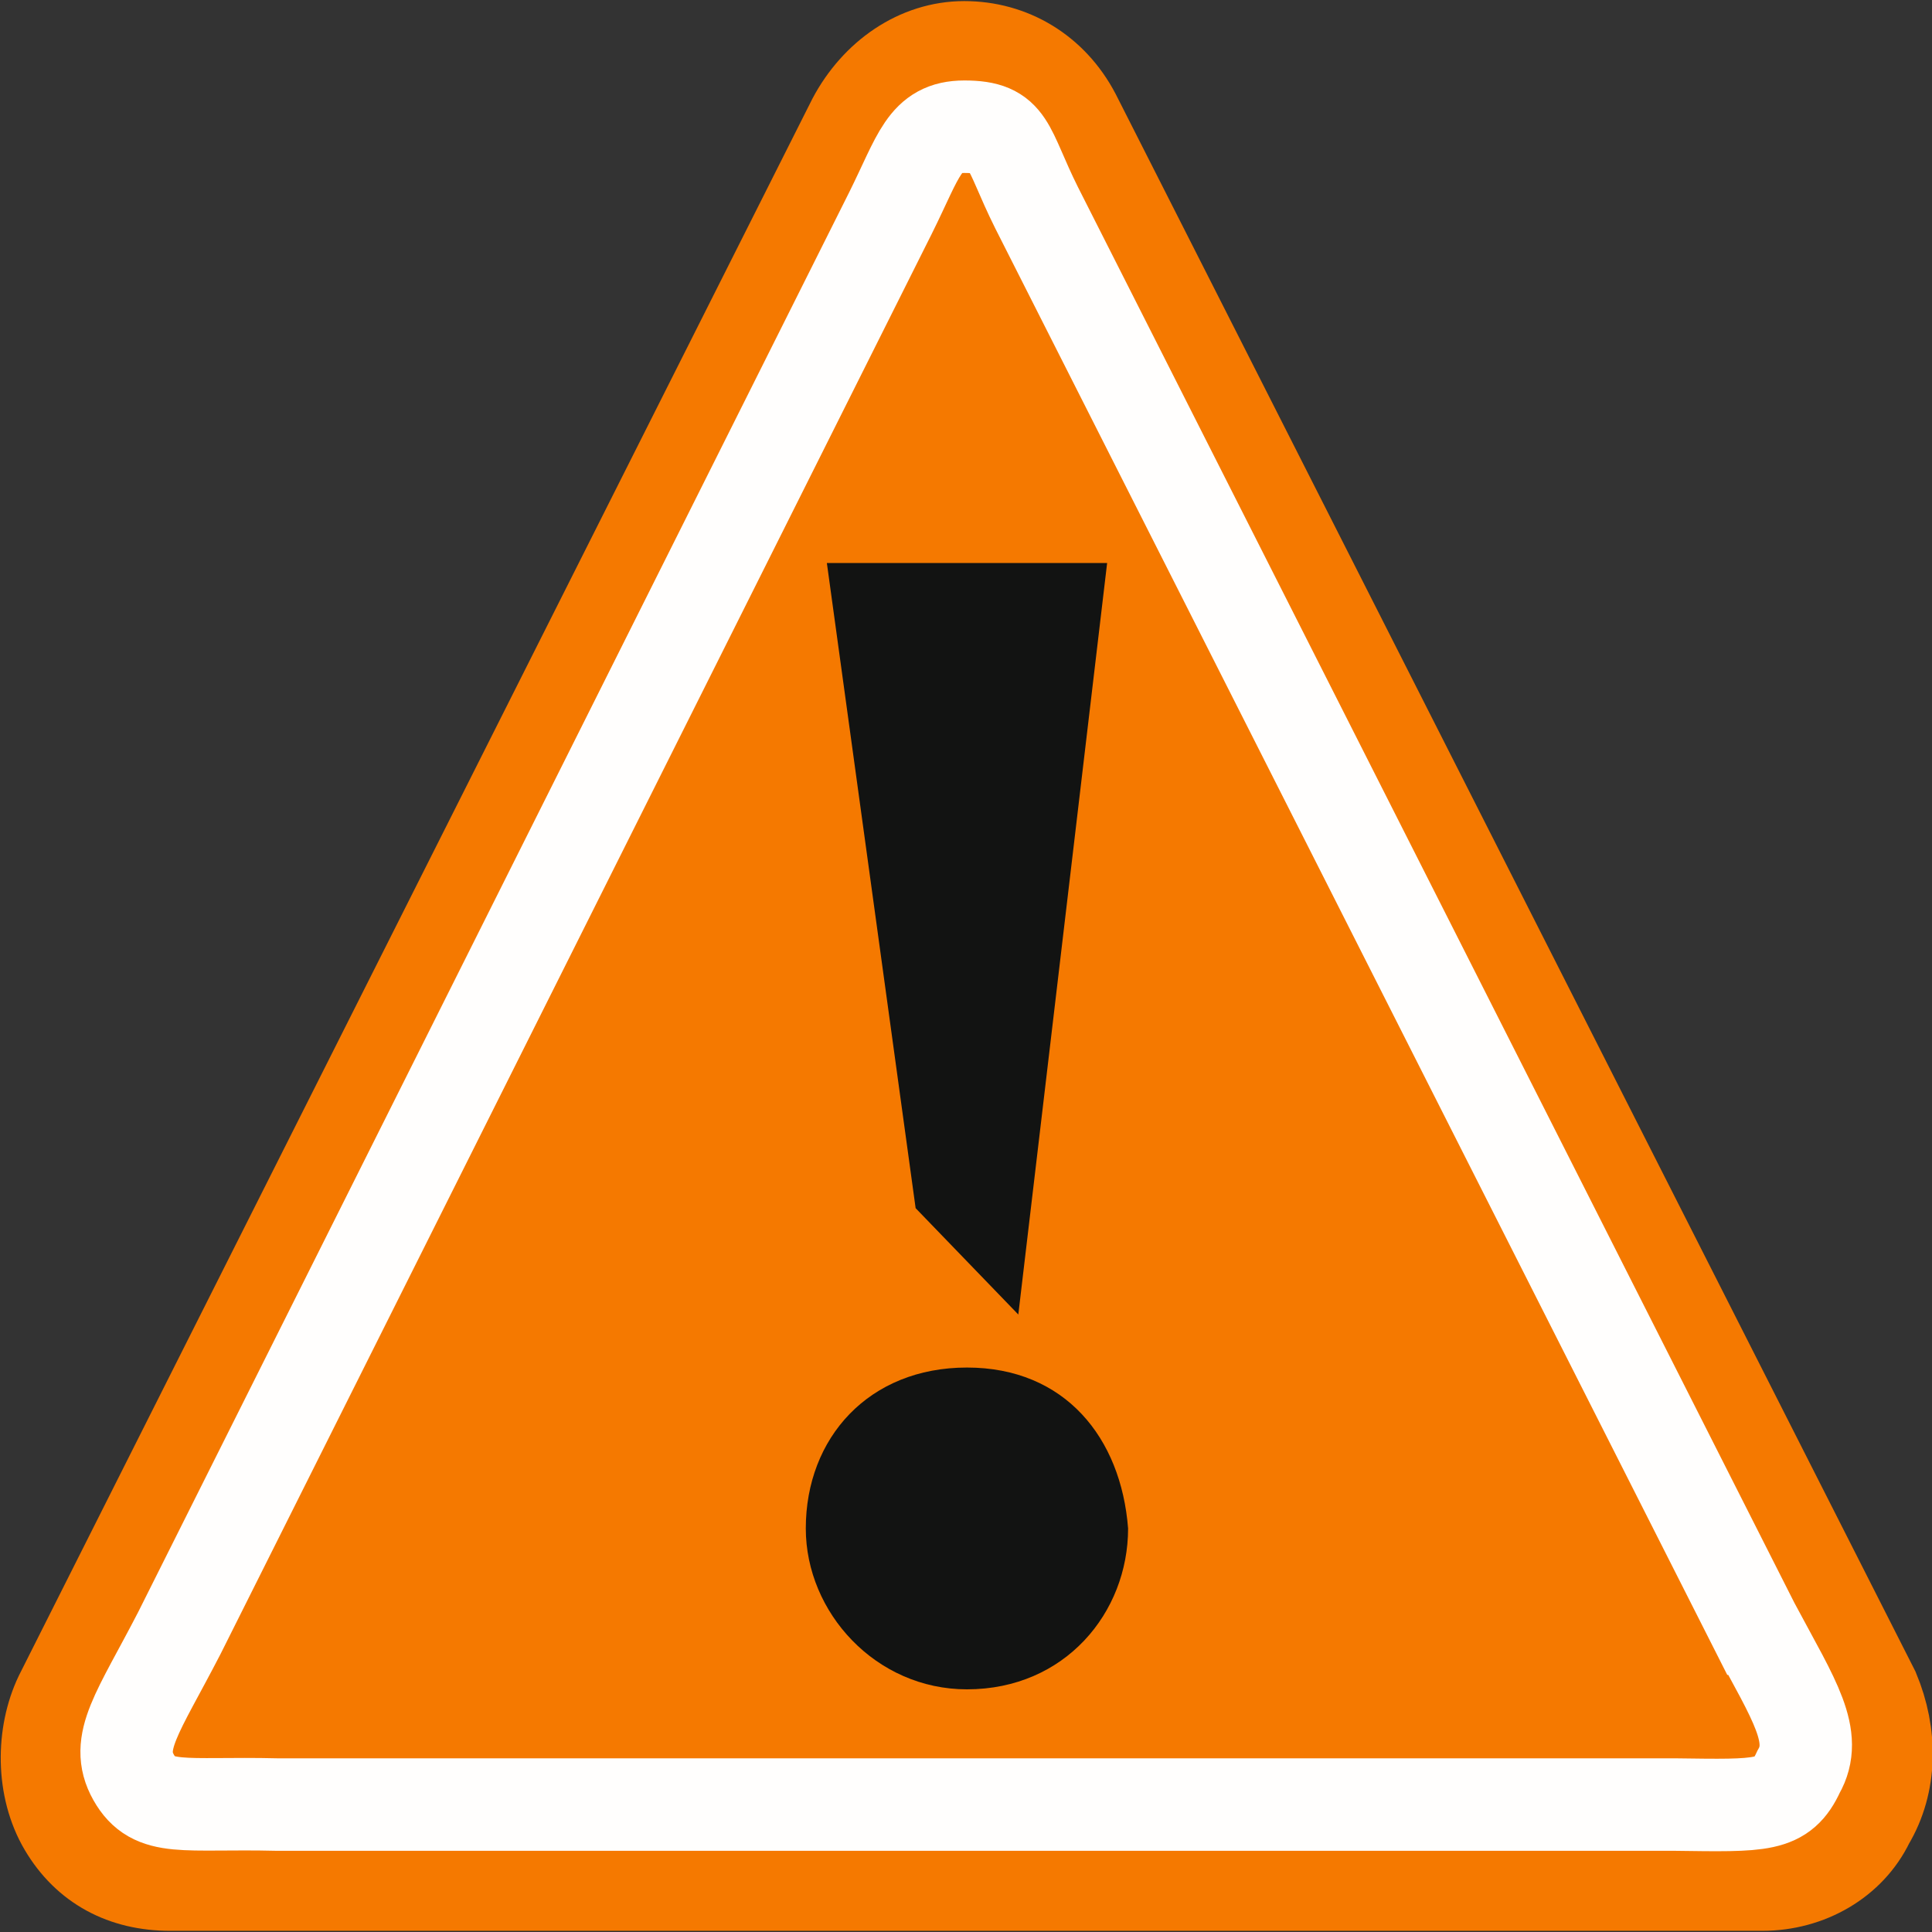 <svg xmlns="http://www.w3.org/2000/svg" xmlns:svg="http://www.w3.org/2000/svg" width="24" height="24" enable-background="new 0 0 139 139" overflow="visible" version="1.0" viewBox="0 0 26.063 26.063" xml:space="preserve" style="overflow:visible"><rect x="0" y="0" width="26.063" height="26.063" fill="#333333" stroke="none"/><g id="g4240" transform="matrix(1.085,0,0,1.086,0.016,8.687)"><rect style="fill:none;stroke-width:.3" id="rect6639-9" width="23.999" height="23.999" x="0" y="-7.999"/><path style="fill:#f57900;fill-opacity:1;fill-rule:nonzero;stroke:#f57900;stroke-width:1.135;stroke-miterlimit:4;stroke-dasharray:none;stroke-opacity:1" id="path10109" d="M 23.285,13.002 13.352,-6.572 c -0.286,-0.544 -0.802,-0.846 -1.378,-0.846 -0.575,0 -1.095,0.362 -1.384,0.906 L 0.731,13.062 c -0.232,0.483 -0.235,1.148 0.051,1.631 0.286,0.483 0.745,0.725 1.32,0.725 H 21.895 c 0.575,0 1.094,-0.302 1.326,-0.785 0.29,-0.483 0.292,-1.087 0.064,-1.631 z"/><path style="opacity:.99;fill:#f57900;fill-opacity:1;fill-rule:nonzero;stroke:#fff;stroke-width:1.149;stroke-miterlimit:4;stroke-dasharray:none;stroke-opacity:1" id="path1325" d="M 21.814,12.232 12.874,-5.418 c -0.381,-0.763 -0.32,-1.007 -0.899,-1.007 -0.498,0 -0.561,0.356 -0.92,1.076 L 2.215,12.287 c -0.513,0.993 -0.815,1.356 -0.568,1.793 0.247,0.437 0.614,0.309 1.786,0.337 H 20.809 c 1.091,0.014 1.337,0.031 1.538,-0.406 0.251,-0.437 -0.053,-0.888 -0.532,-1.779 z"/><g style="fill:#121312;fill-opacity:1;fill-rule:nonzero;stroke:#000;stroke-width:1.769;stroke-miterlimit:4" id="g10114" transform="matrix(0.655,0,0,0.56,-3.641,-9.453)"><path style="fill:#121312;fill-opacity:1;stroke:none;stroke-width:2.445" id="path10116" d="m 23.891,40.069 c -1.729,0 -3.059,-1.703 -3.059,-3.569 0,-2.01 1.197,-3.569 3.059,-3.569 1.862,0 2.926,1.559 3.059,3.569 0,1.867 -1.197,3.569 -3.059,3.569 z M 22.917,29.396 21.232,15.085 h 5.32 l -1.686,16.67 z"/></g></g></svg>